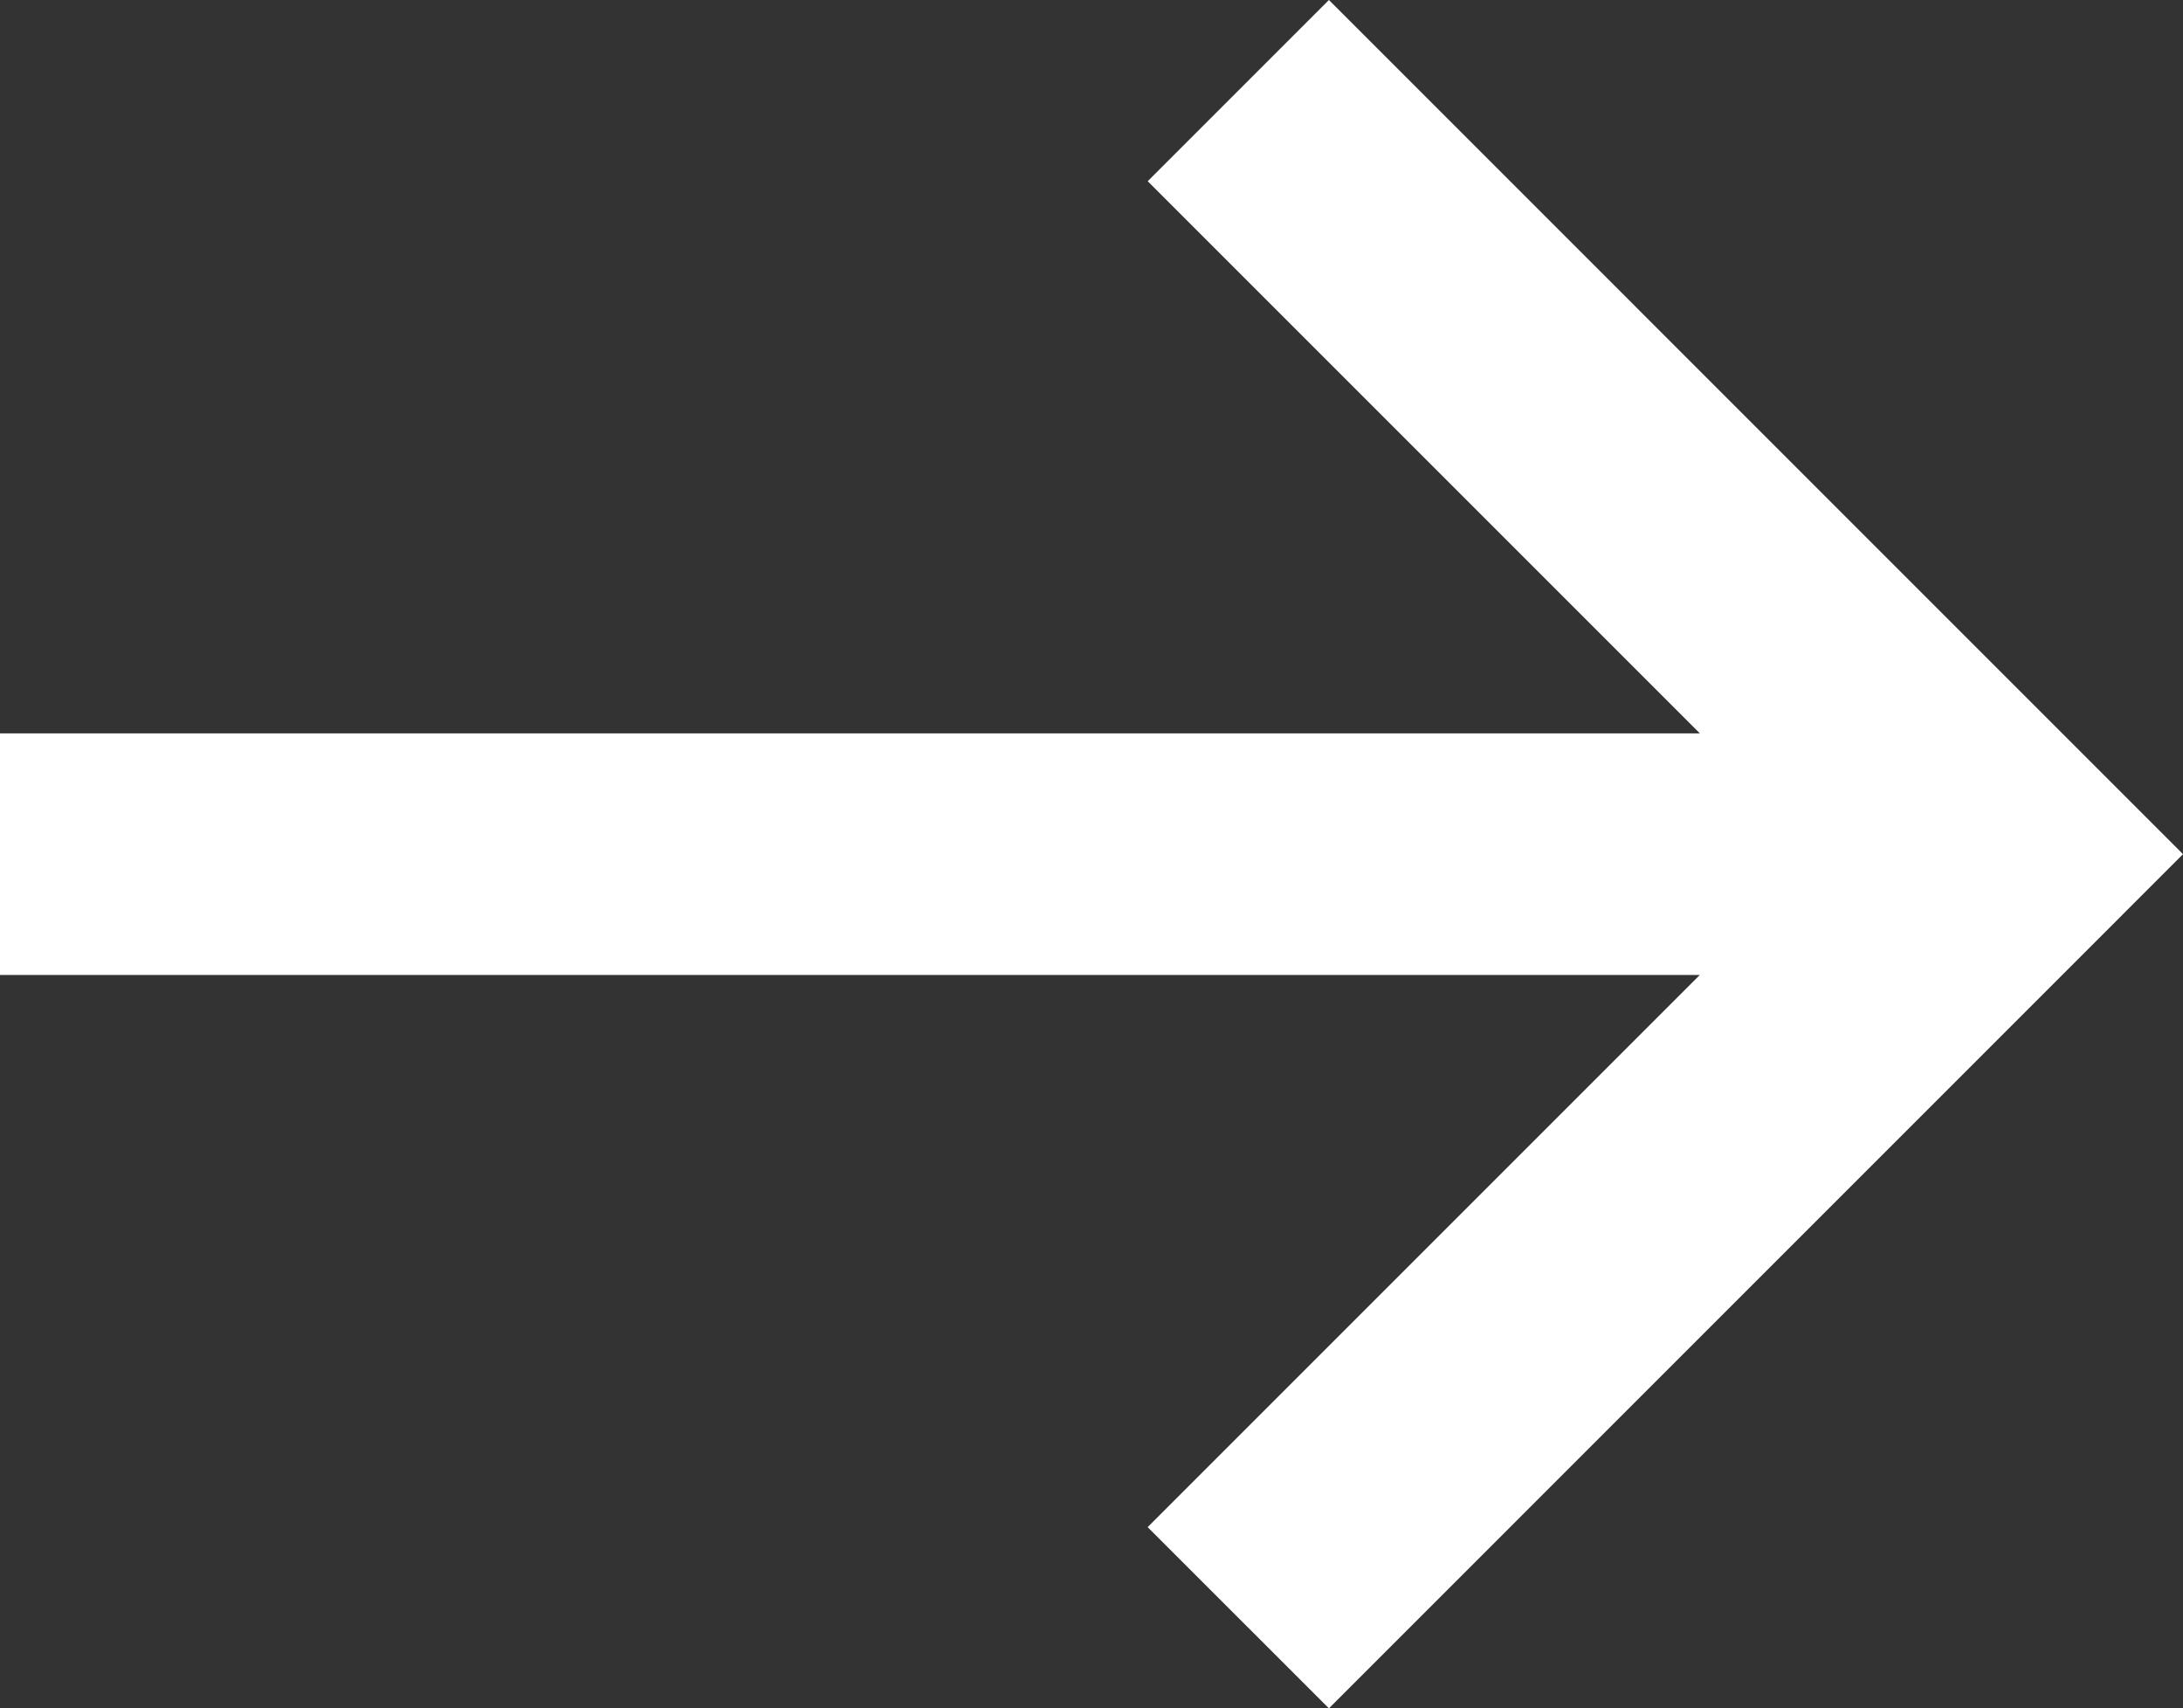 <svg xmlns="http://www.w3.org/2000/svg" width="26.853" height="21.014" viewBox="0 0 26.853 21.014">
  <rect x="0" y="0" width="26.853" height="21.014" fill="#333333" stroke="none"/>
  <path id="icons8-down" d="M9.021,0V20.909L2.229,14.117,0,16.347,10.507,26.853,21.014,16.347l-2.229-2.229-6.792,6.792V0Z" transform="translate(0 21.014) rotate(-90)" fill="#fff"/>
</svg>
